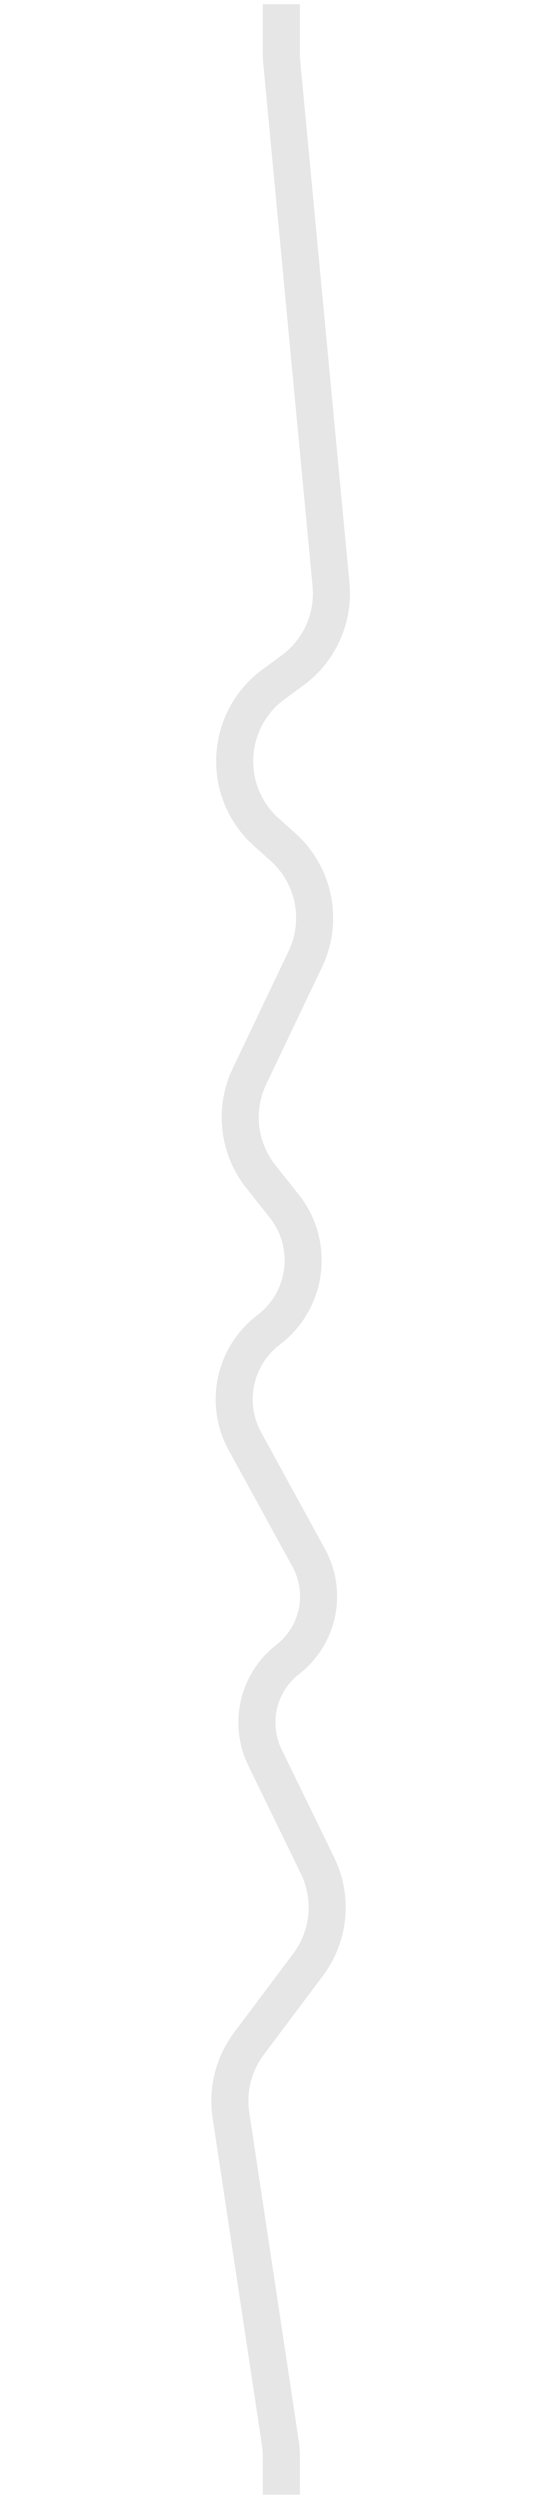 <svg viewBox="0 0 1041 4719" fill="none" xmlns="http://www.w3.org/2000/svg"><path opacity=".2" fill-rule="evenodd" clip-rule="evenodd" d="M496.55 8h70v99.85l93.67 992.28a215.02 215.02 0 0 1-86.8 193.51l-35.83 26.31c-74.27 54.54-79.5 163.63-10.77 225.01l30.82 27.54a215 215 0 0 1 50.85 252.87l-105.53 221.34a145 145 0 0 0 17.28 152.51l44.2 55.74c69.57 87.7 53.45 215.44-35.7 283.12a129.68 129.68 0 0 0-35.34 165.57l120.65 220.35c43.8 80.01 23.08 180-48.93 236.01a115.89 115.89 0 0 0-33.05 142.19l99.36 204.18a215 215 0 0 1-21.28 223.04l-111.9 149.27a145.01 145.01 0 0 0-27.35 108.6l93.25 618.14a214.8 214.8 0 0 1 2.4 32.07v71.5h-70v-71.5c0-7.24-.54-14.47-1.62-21.63l-93.25-618.14a215 215 0 0 1 40.56-161.02l111.9-149.28a145 145 0 0 0 14.35-150.42l-99.37-204.18a185.9 185.9 0 0 1 53.03-228.08 115.9 115.9 0 0 0 30.5-147.14l-120.65-220.34c-47.49-86.73-24.35-195.16 54.41-254.94 57.9-43.96 68.37-126.92 23.2-183.87l-44.21-55.74a215.01 215.01 0 0 1-25.63-226.13l105.53-221.34a145 145 0 0 0-34.29-170.54l-30.82-27.54c-101.9-91.02-94.16-252.77 15.97-333.64l35.84-26.32a145 145 0 0 0 58.53-130.5l-93.98-995.56v-103.15Z" fill="#828282"/></svg>
